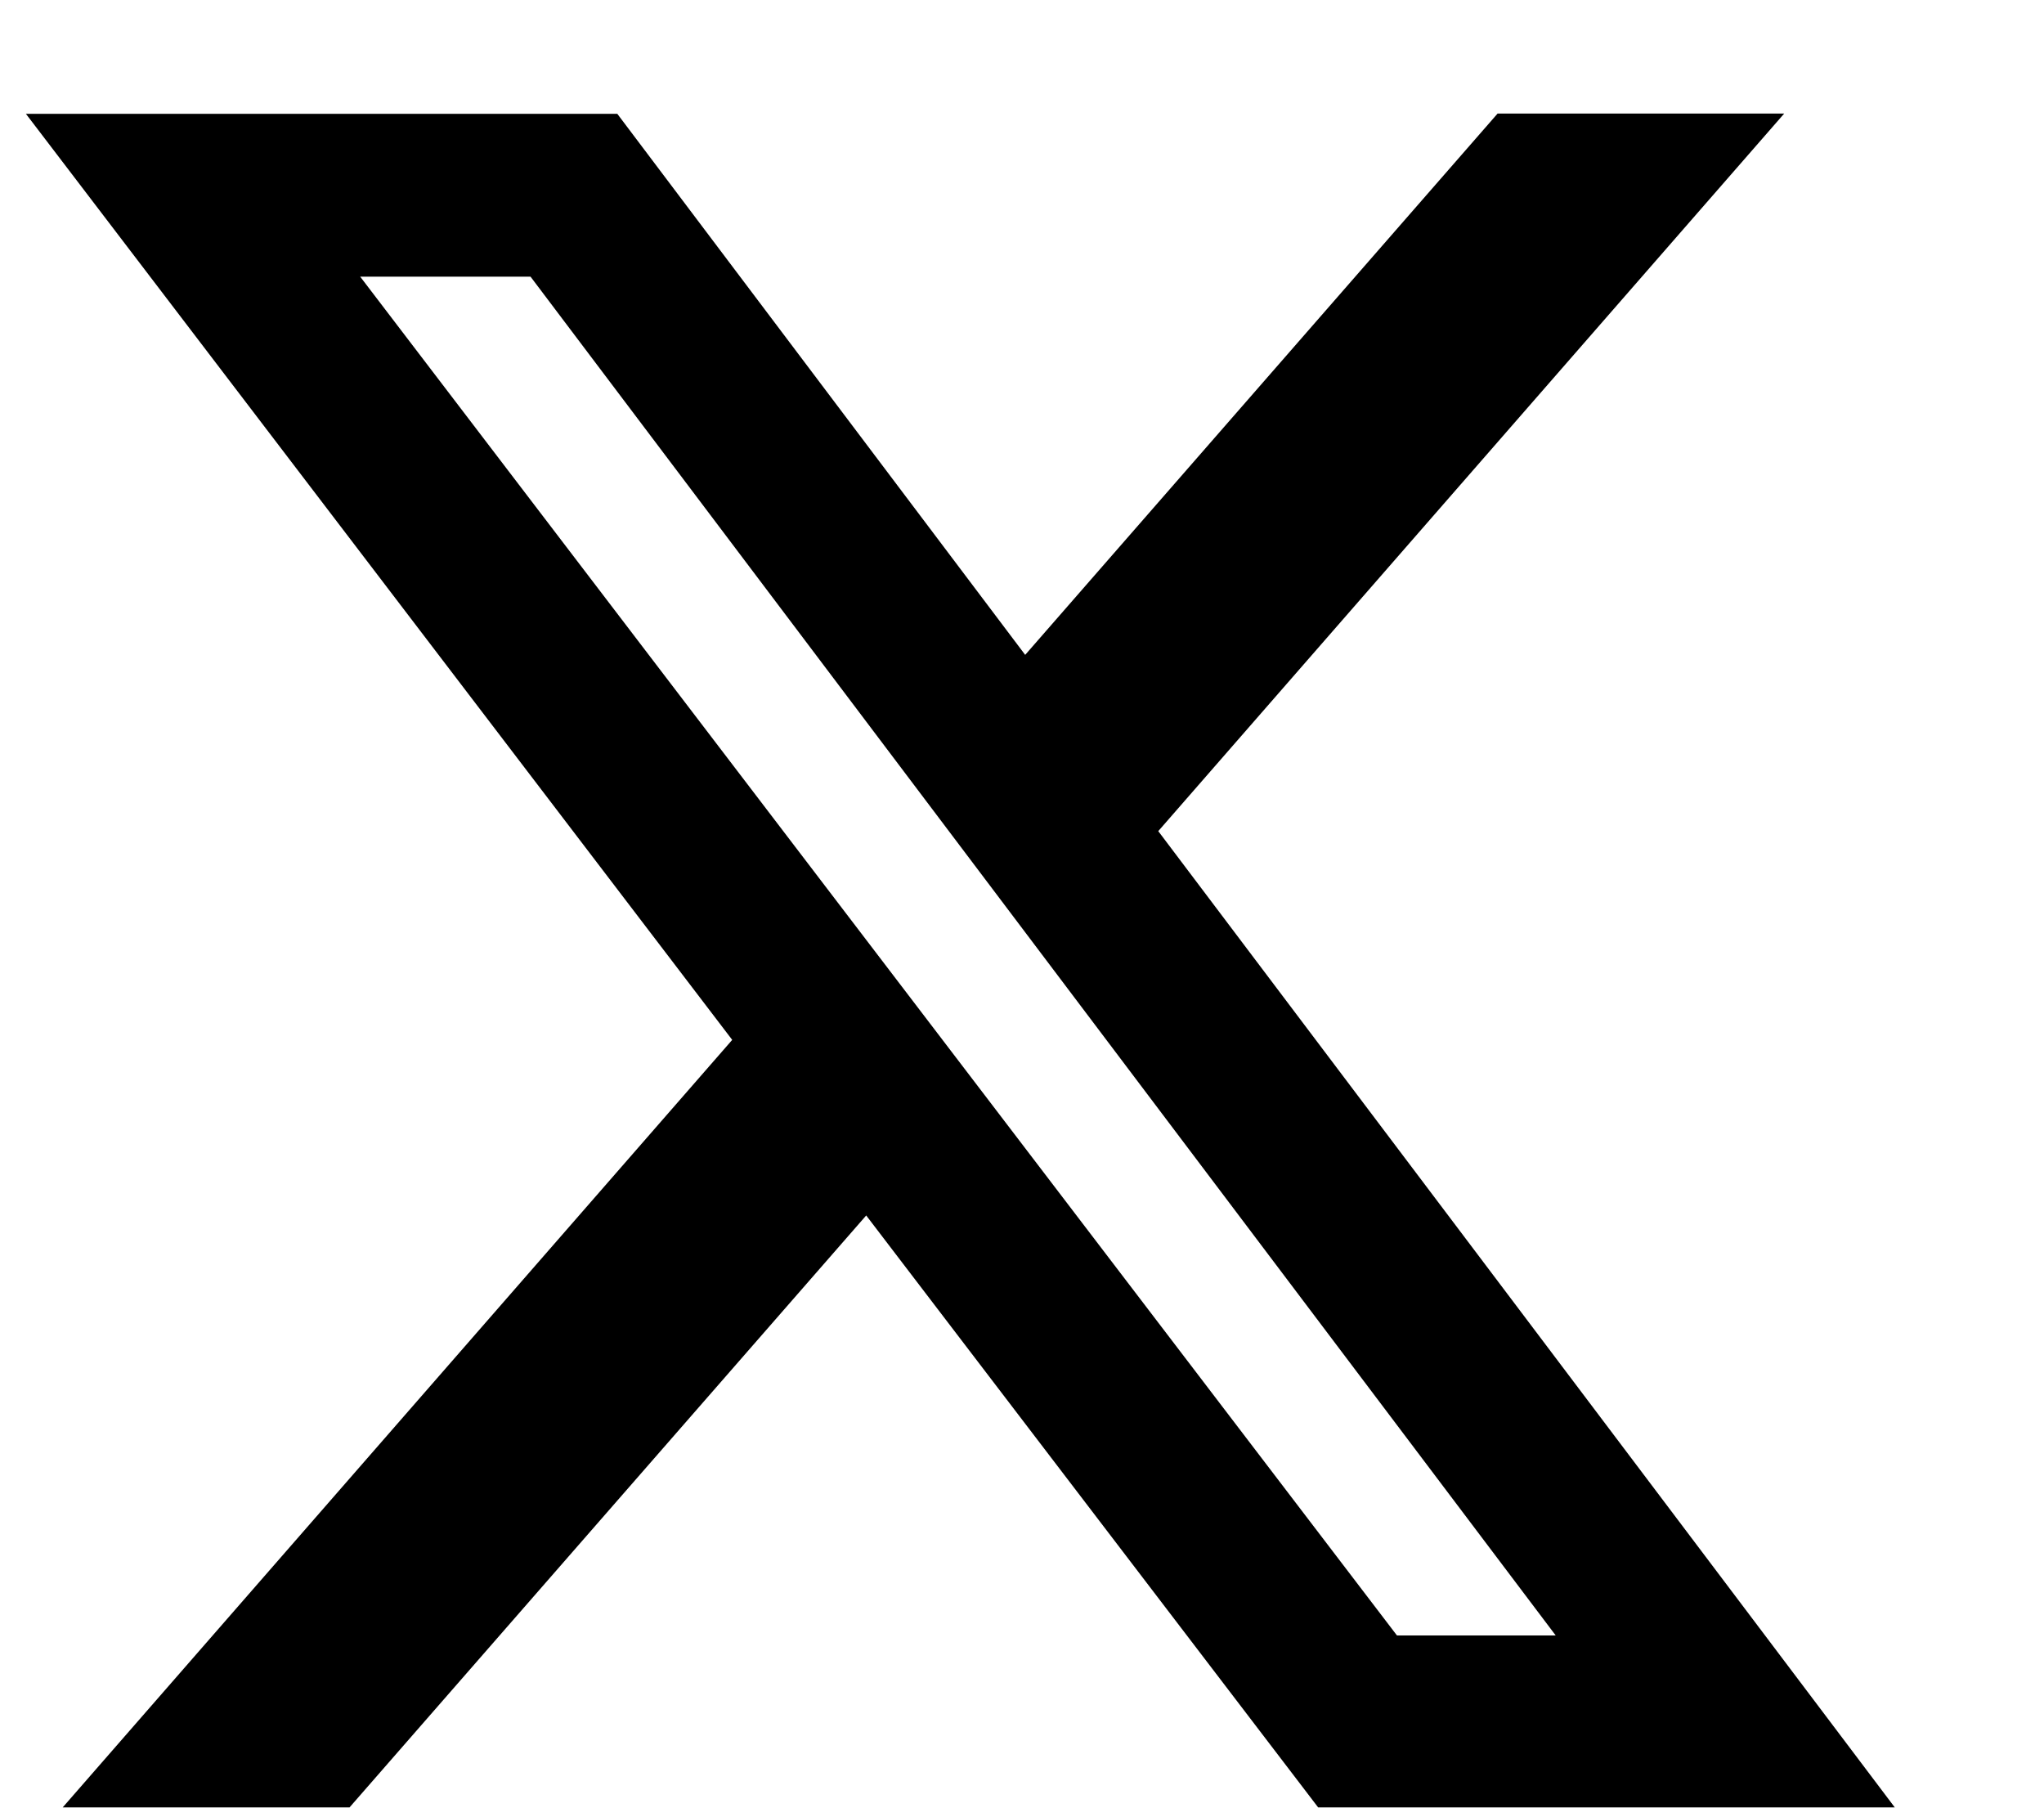 <svg width="9" height="8" viewBox="0 0 9 8" fill="none" xmlns="http://www.w3.org/2000/svg">
<path d="M6.594 0.5H7.856L5.1 3.659L8.343 7.957H5.804L3.814 5.351L1.539 7.957H0.276L3.224 4.578L0.114 0.501H2.718L4.514 2.883L6.594 0.5ZM6.151 7.2H6.85L2.336 1.218H1.586L6.151 7.2Z" fill="black"/>
</svg>
